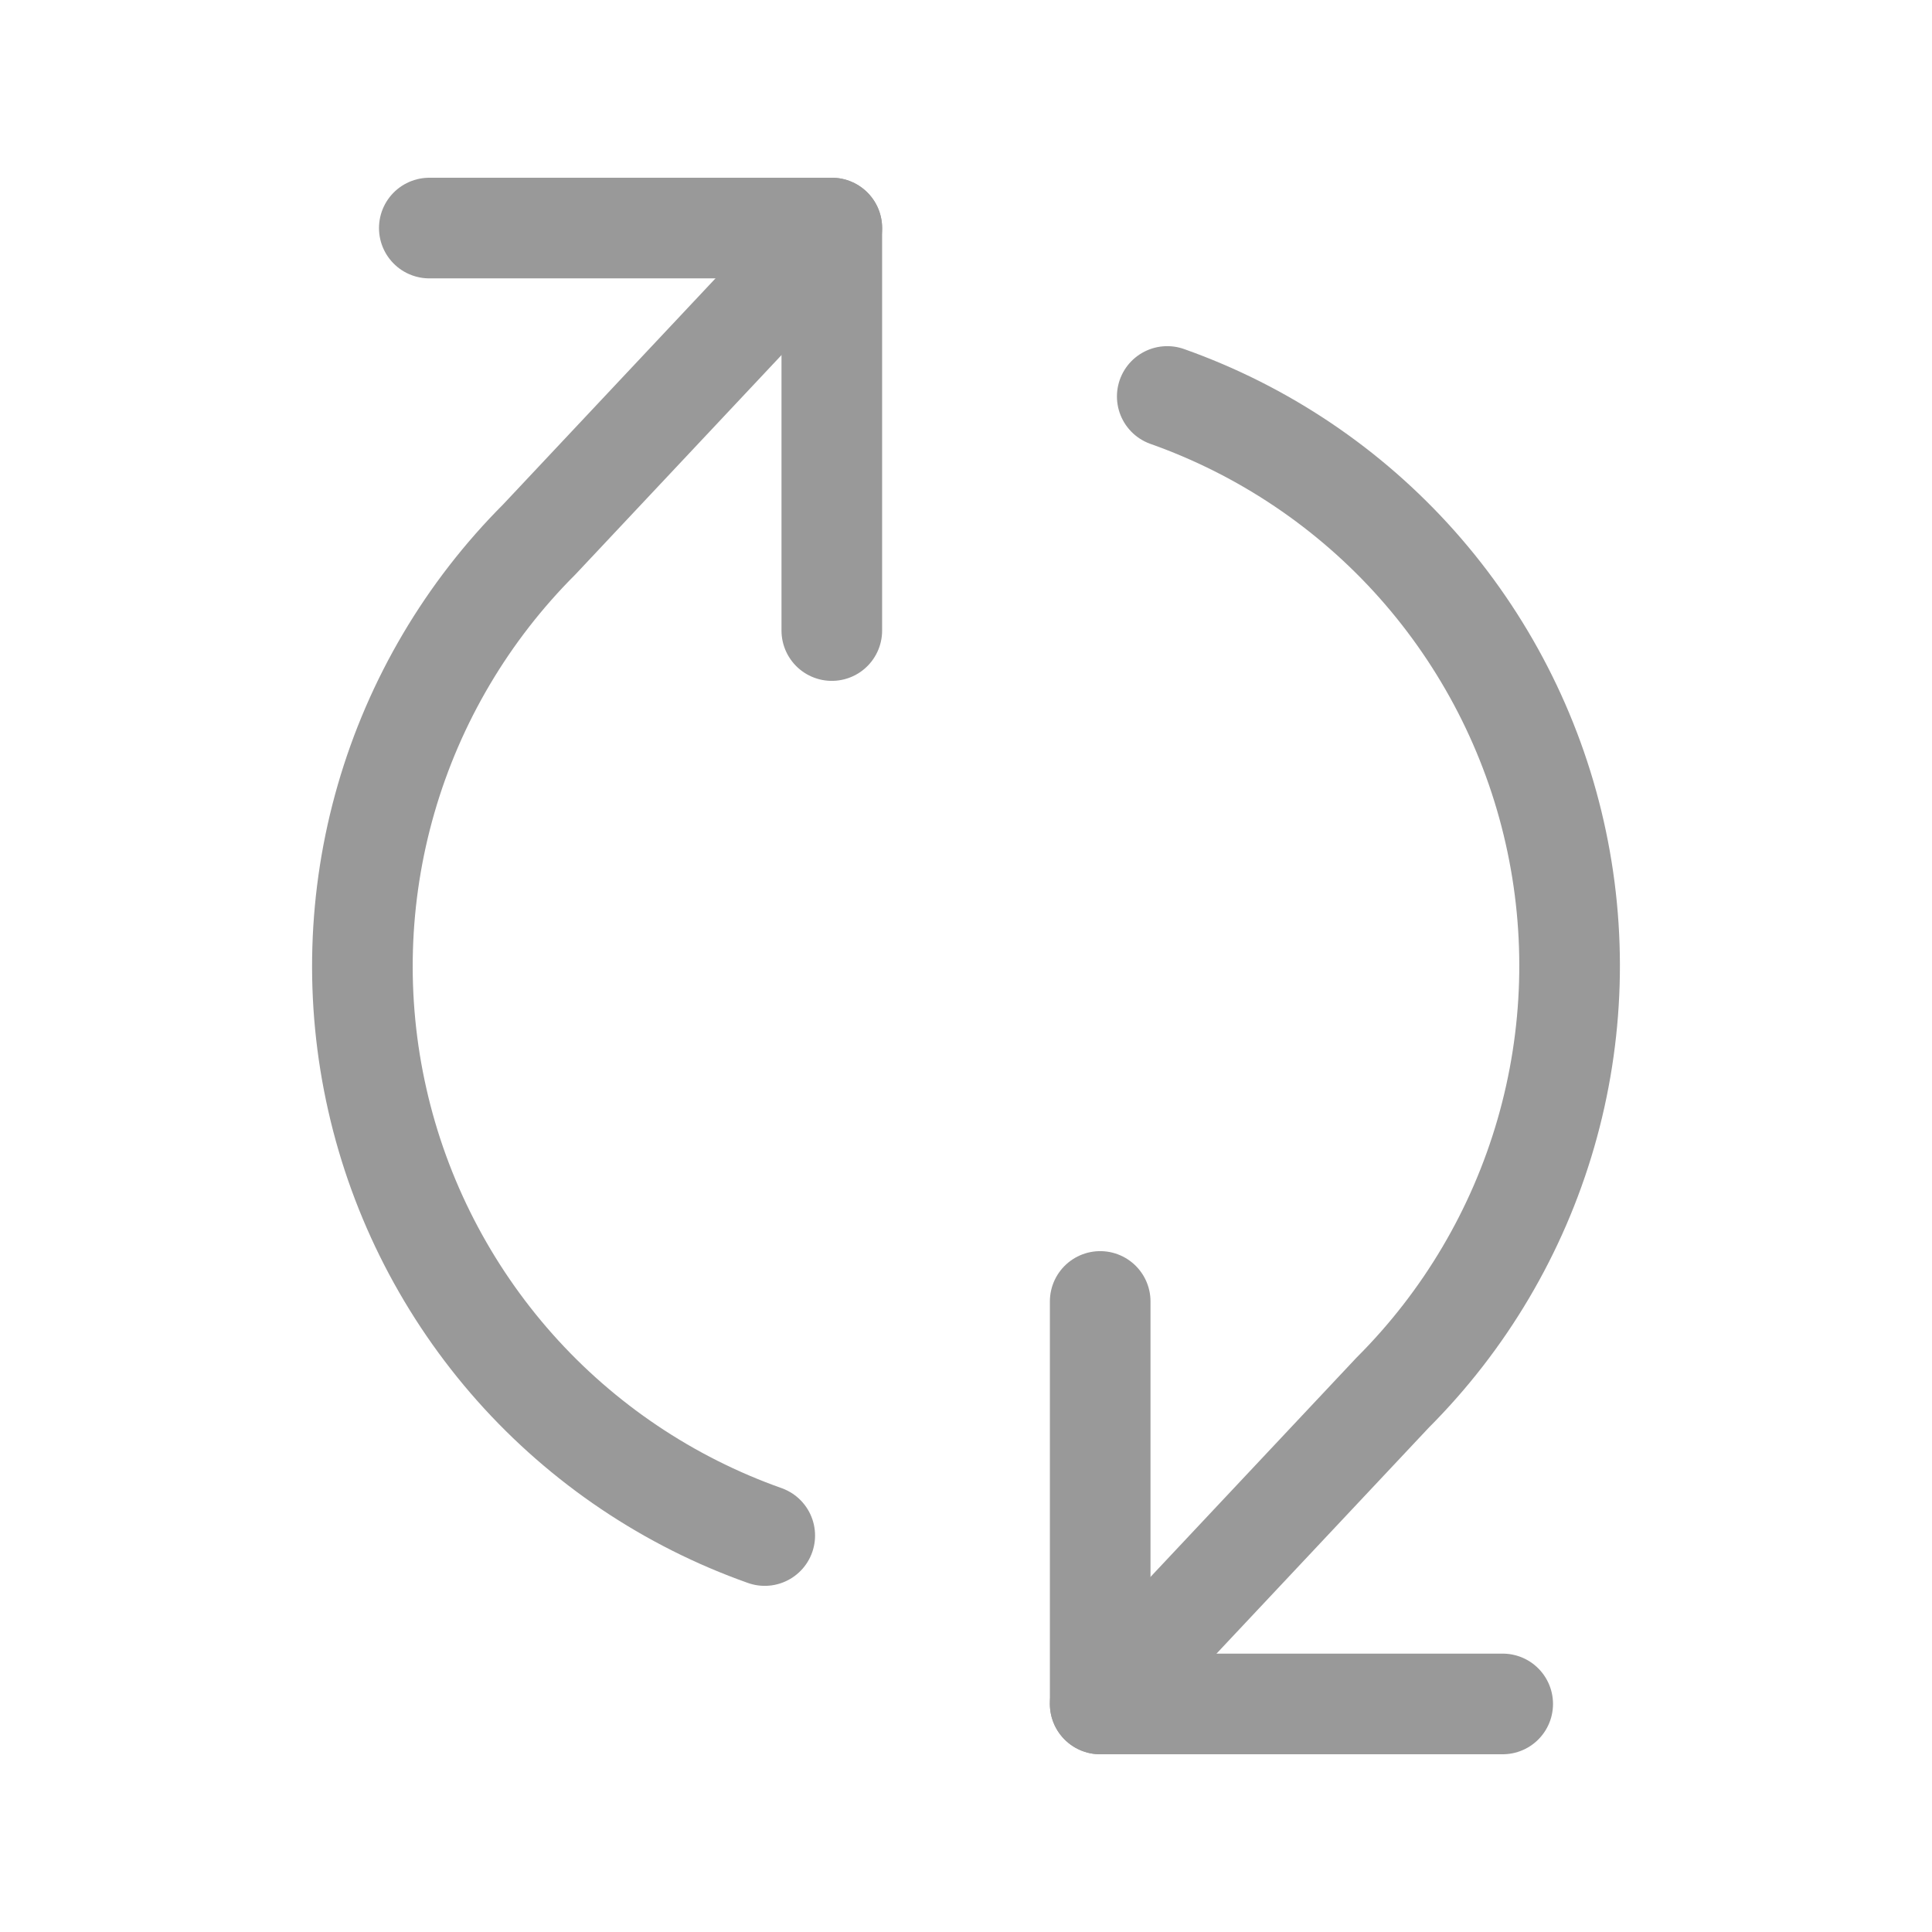 <svg width="24" height="24" viewBox="0 0 24 24" fill="none" xmlns="http://www.w3.org/2000/svg">
<path d="M18.667 21.167L13.667 21.167L13.667 16.167" stroke="#999999" stroke-width="1.25" stroke-linecap="round" stroke-linejoin="round"/>
<path d="M5.333 2.833L10.333 2.833L10.333 7.833" stroke="#999999" stroke-width="1.25" stroke-linecap="round" stroke-linejoin="round"/>
<path d="M14.5 4.925C15.694 5.348 16.762 6.066 17.604 7.013C18.445 7.96 19.034 9.105 19.313 10.34C19.593 11.576 19.555 12.862 19.203 14.079C18.851 15.296 18.196 16.404 17.3 17.3L13.667 21.167M10.333 2.833L6.7 6.7C5.804 7.596 5.149 8.704 4.797 9.921C4.445 11.138 4.407 12.424 4.687 13.66C4.966 14.895 5.555 16.04 6.396 16.987C7.238 17.934 8.306 18.652 9.5 19.075" stroke="#999999" stroke-width="1.25" stroke-linecap="round" stroke-linejoin="round"/>
</svg>
